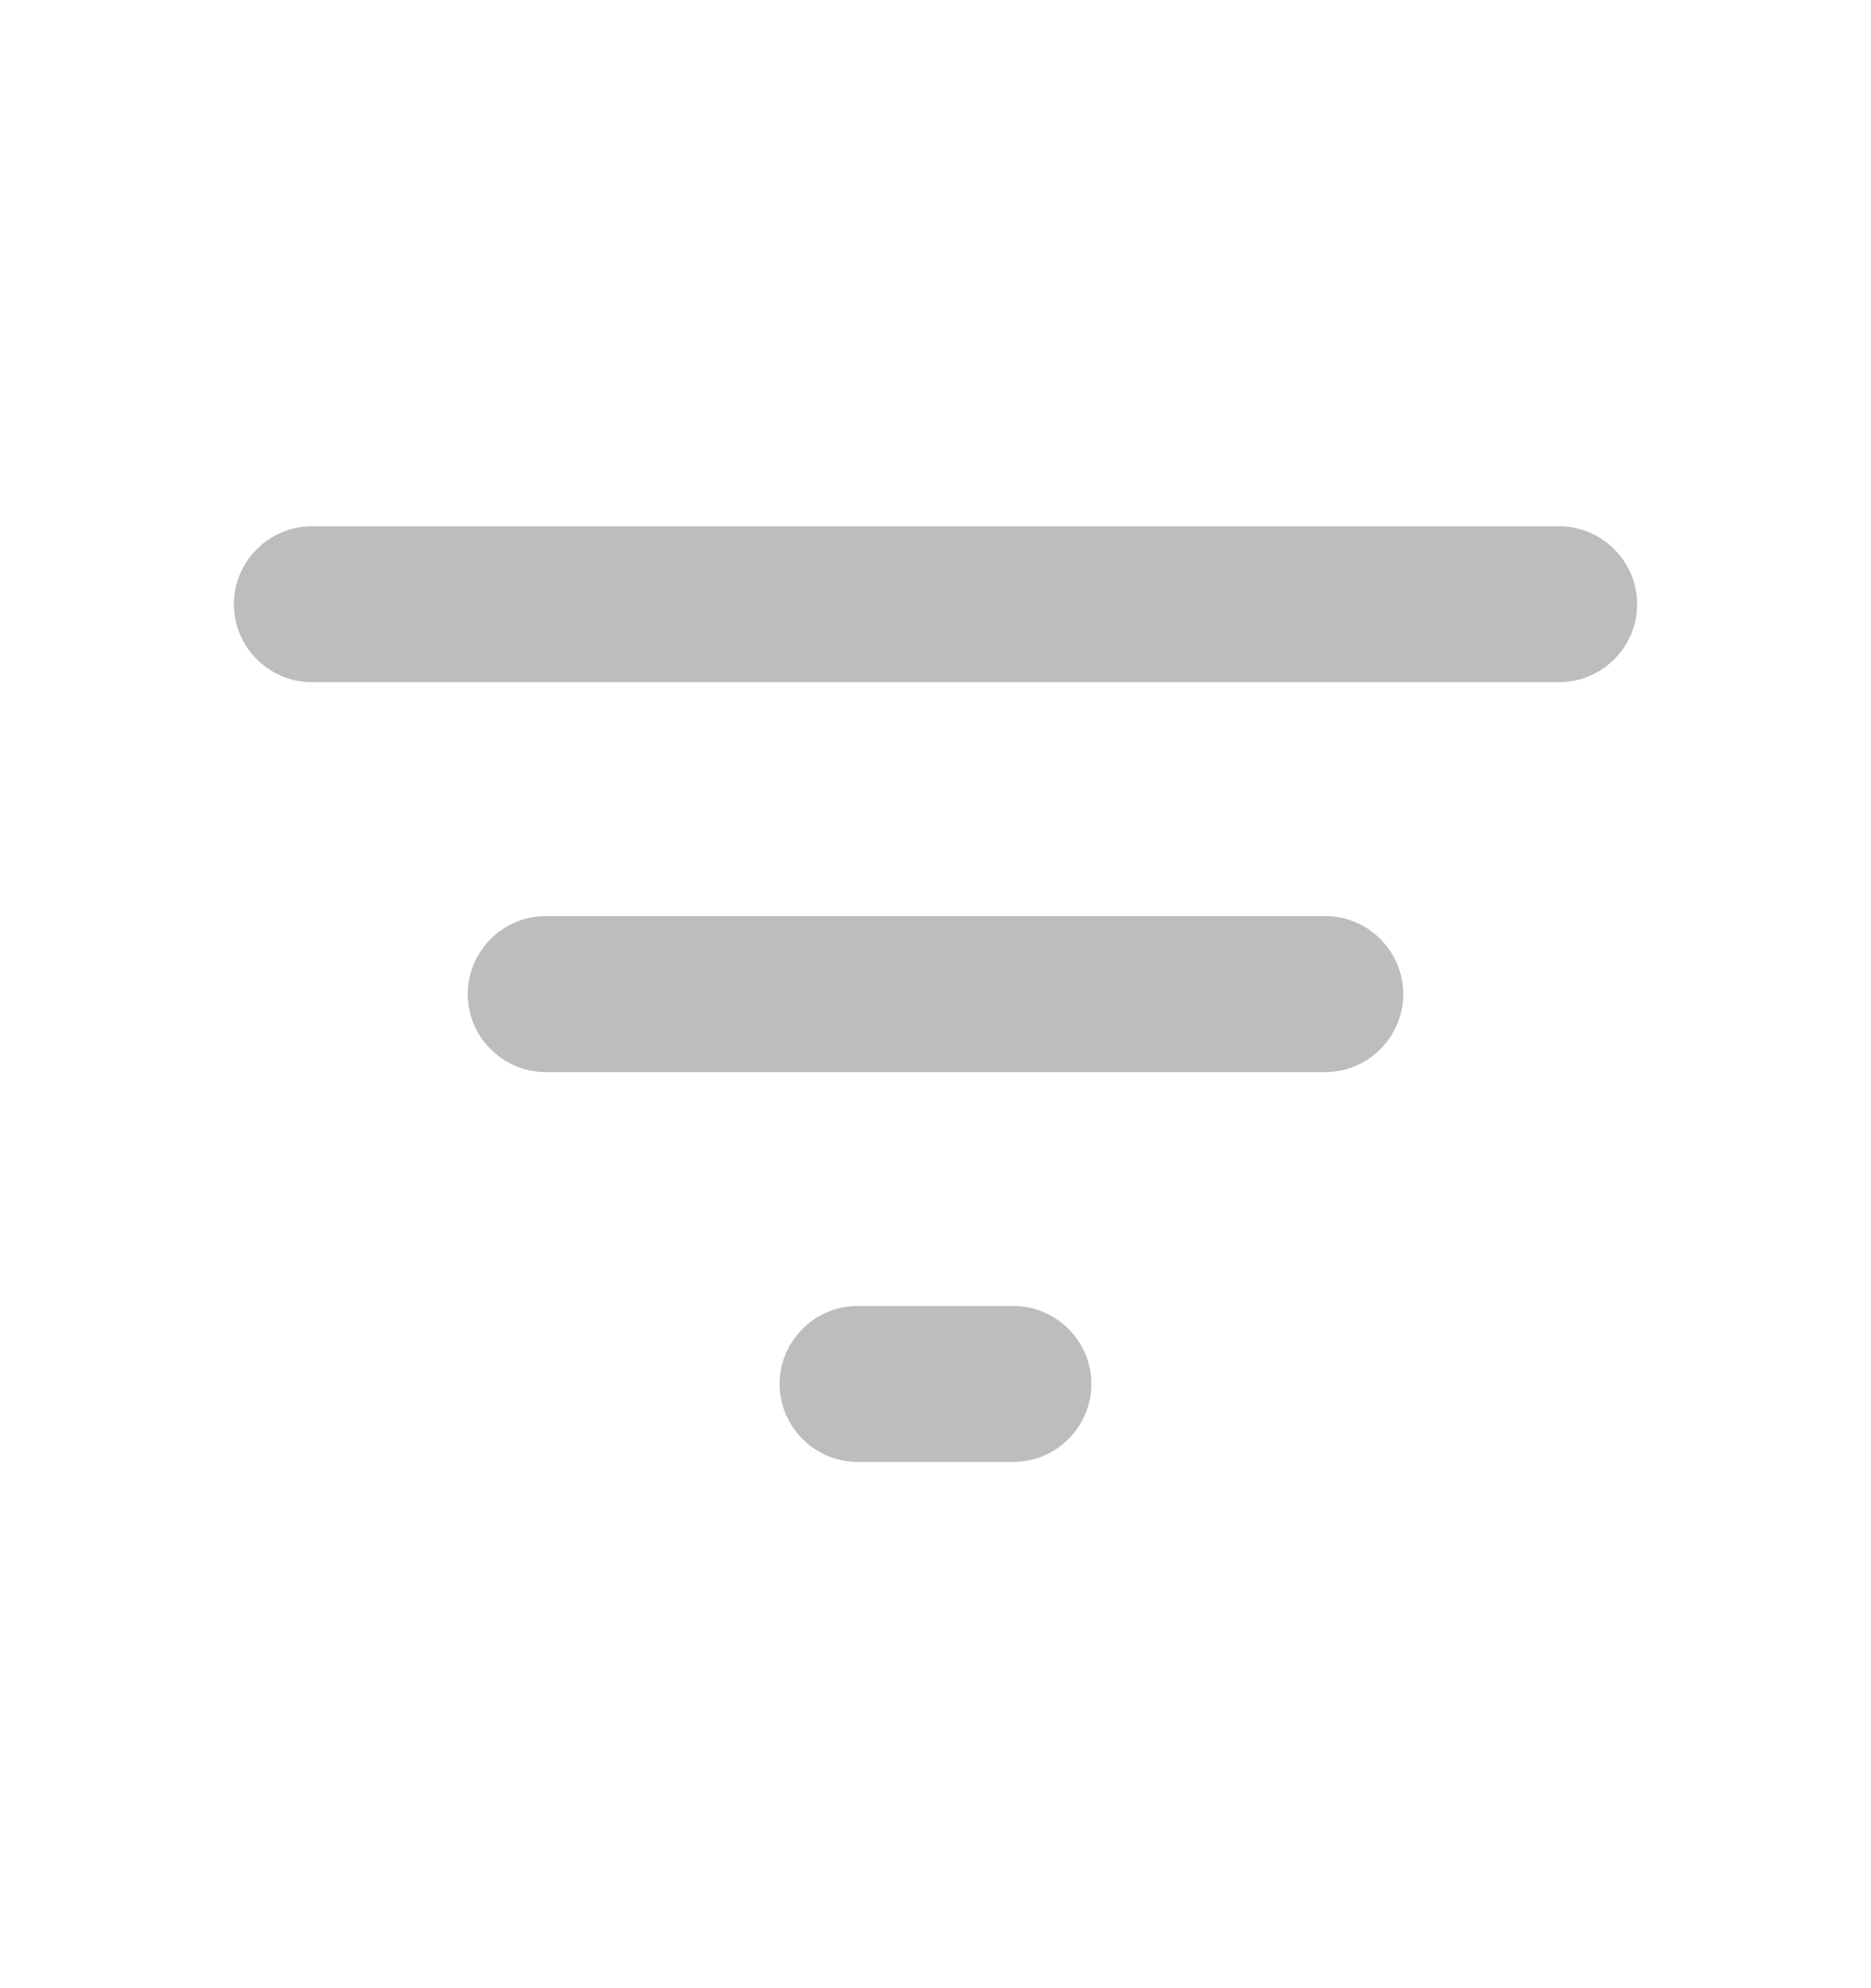 <svg width="16" height="17" viewBox="0 0 16 17" fill="none" xmlns="http://www.w3.org/2000/svg">
<g clip-path="url(#clip0_2202_1624)">
<path d="M7.333 12.5H8.667C9.033 12.5 9.333 12.2 9.333 11.833C9.333 11.467 9.033 11.167 8.667 11.167H7.333C6.967 11.167 6.667 11.467 6.667 11.833C6.667 12.2 6.967 12.5 7.333 12.5ZM2 5.167C2 5.533 2.3 5.833 2.667 5.833H13.333C13.7 5.833 14 5.533 14 5.167C14 4.8 13.7 4.5 13.333 4.5H2.667C2.3 4.5 2 4.8 2 5.167ZM4.667 9.167H11.333C11.7 9.167 12 8.867 12 8.5C12 8.133 11.7 7.833 11.333 7.833H4.667C4.3 7.833 4 8.133 4 8.5C4 8.867 4.3 9.167 4.667 9.167Z" fill="#BDBDBD"/>
</g>
<defs>
<clipPath id="clip0_2202_1624">
<rect width="16" height="16" fill="white" transform="translate(0 0.5)"/>
</clipPath>
</defs>
</svg>
